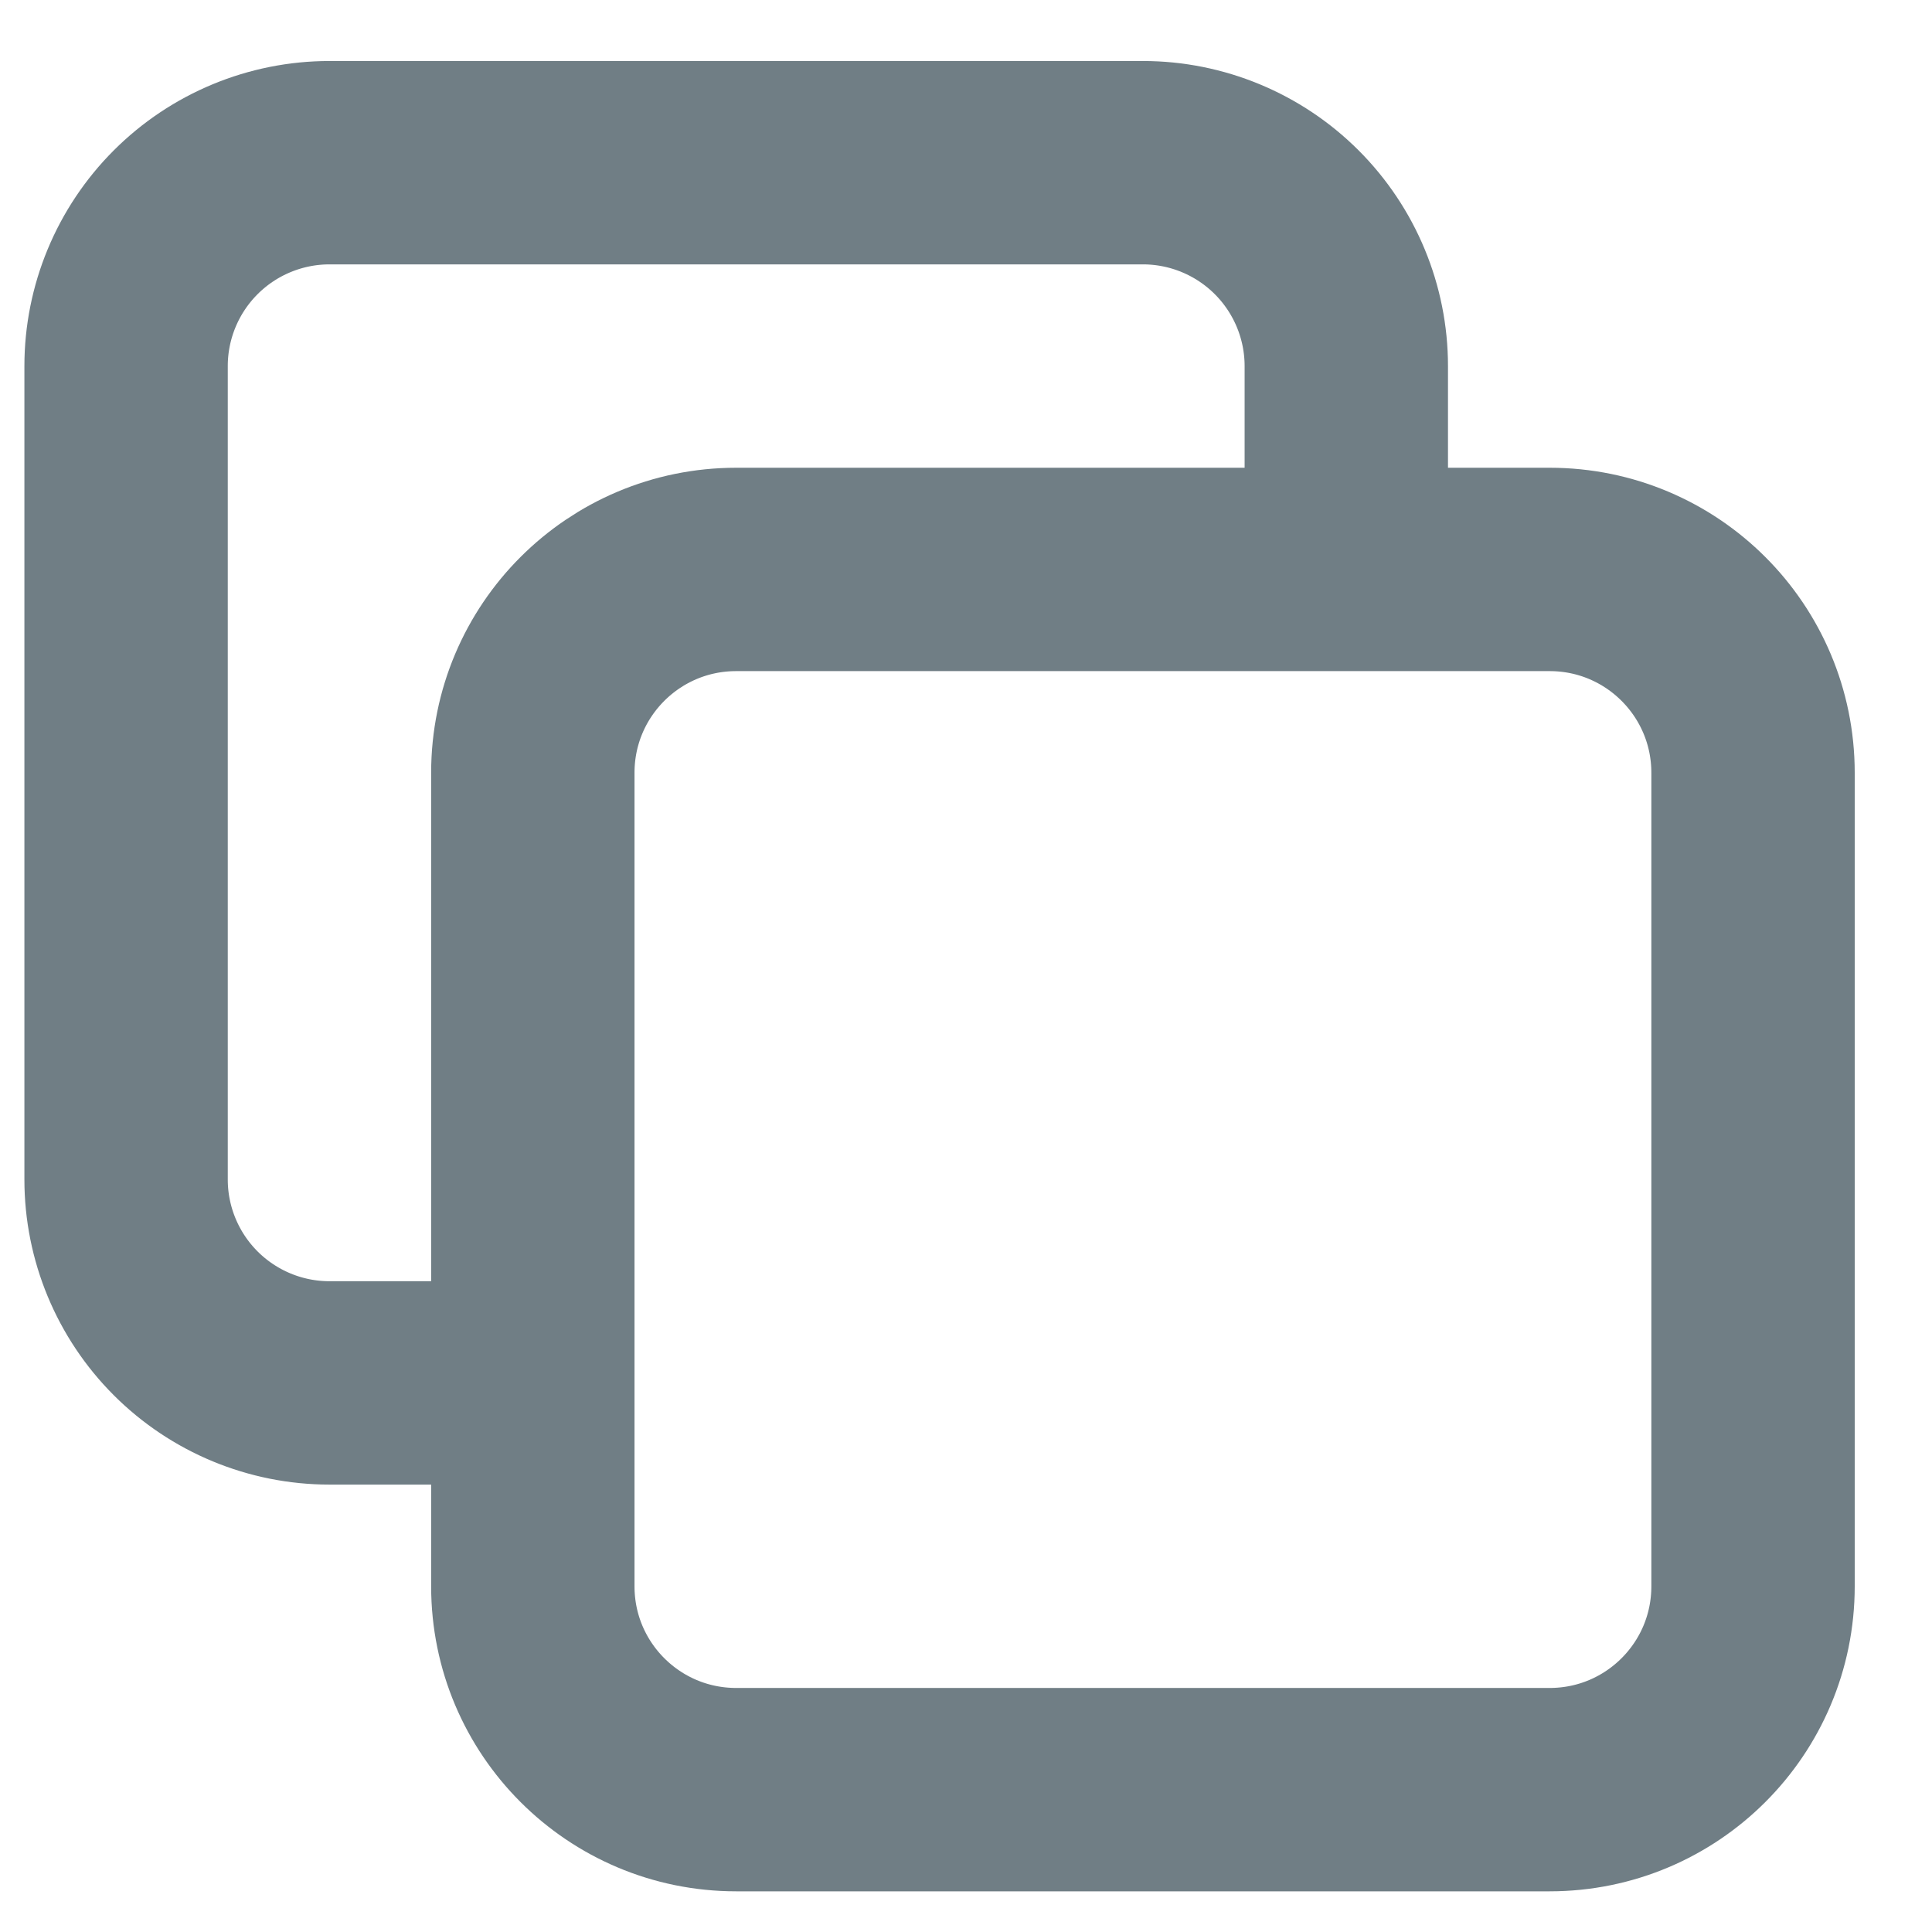 <svg width="19" height="19" viewBox="0 0 19 19" fill="none" xmlns="http://www.w3.org/2000/svg">
<g id="copy.395a4a63.svg" clip-path="url(#clip0_1_136)">
<path id="Vector" d="M13.24 5.6V3.6C13.24 3.07 13.029 2.561 12.654 2.186C12.279 1.811 11.77 1.6 11.24 1.6H3.24C2.71 1.6 2.201 1.811 1.826 2.186C1.451 2.561 1.24 3.07 1.24 3.6V11.6C1.24 12.13 1.451 12.639 1.826 13.014C2.201 13.389 2.71 13.6 3.24 13.6H5.24M7.24 5.6H15.24C16.345 5.6 17.24 6.495 17.24 7.6V15.6C17.24 16.705 16.345 17.6 15.24 17.6H7.24C6.135 17.6 5.24 16.705 5.24 15.6V7.6C5.24 6.495 6.135 5.6 7.24 5.6Z" stroke="#707E85" stroke-width="2" stroke-linecap="round" stroke-linejoin="round"/>
</g>
<defs>
<clipPath id="clip0_1_136">
<rect width="18" height="18" fill="white" transform="translate(0.24 0.6)"/>
</clipPath>
</defs>
</svg>
